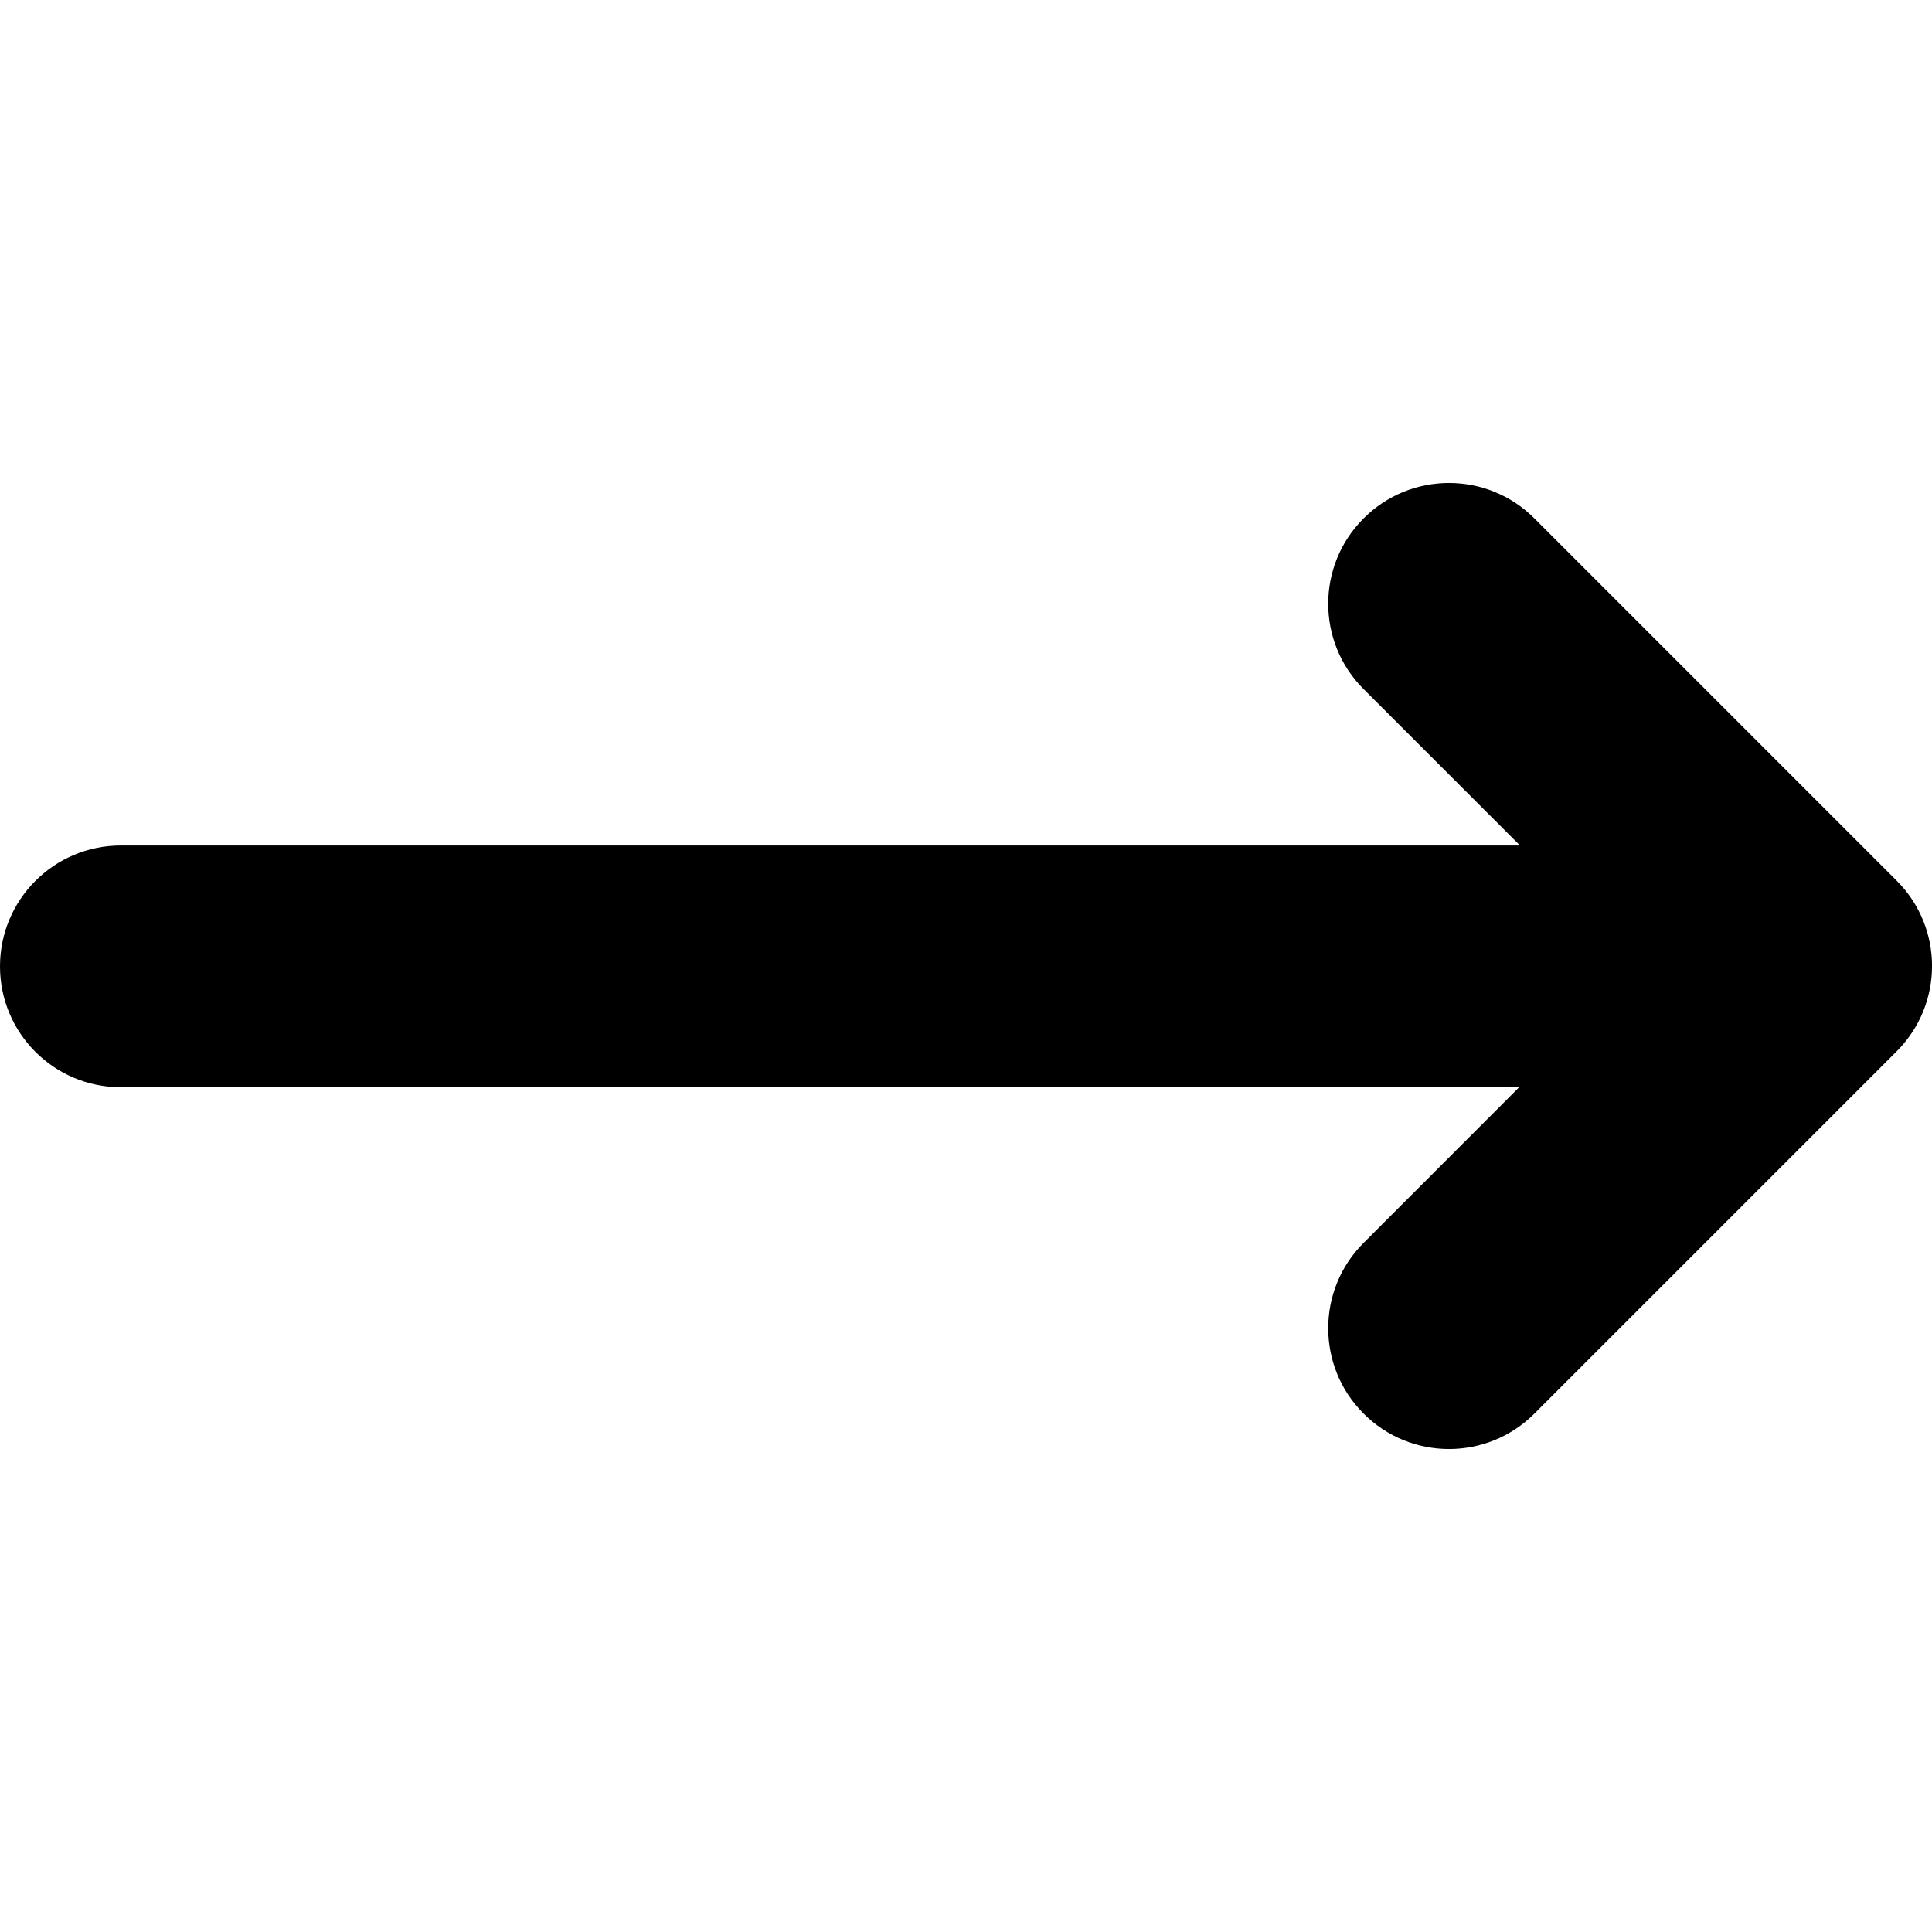 <svg width="16" height="16" viewBox="0 0 16 16" xmlns="http://www.w3.org/2000/svg">
<path d="M12.585 7.002H1.001C0.448 7.002 0 7.45 0 8.003C0 8.556 0.448 9.004 1.001 9.004L12.583 9.002L11.293 10.293C10.902 10.683 10.902 11.317 11.293 11.707C11.683 12.098 12.317 12.098 12.707 11.707L15.707 8.707C16.098 8.317 16.098 7.683 15.707 7.293L12.707 4.293C12.317 3.902 11.683 3.902 11.293 4.293C10.902 4.683 10.902 5.317 11.293 5.707L12.586 7L12.585 7.002Z" />
</svg>
